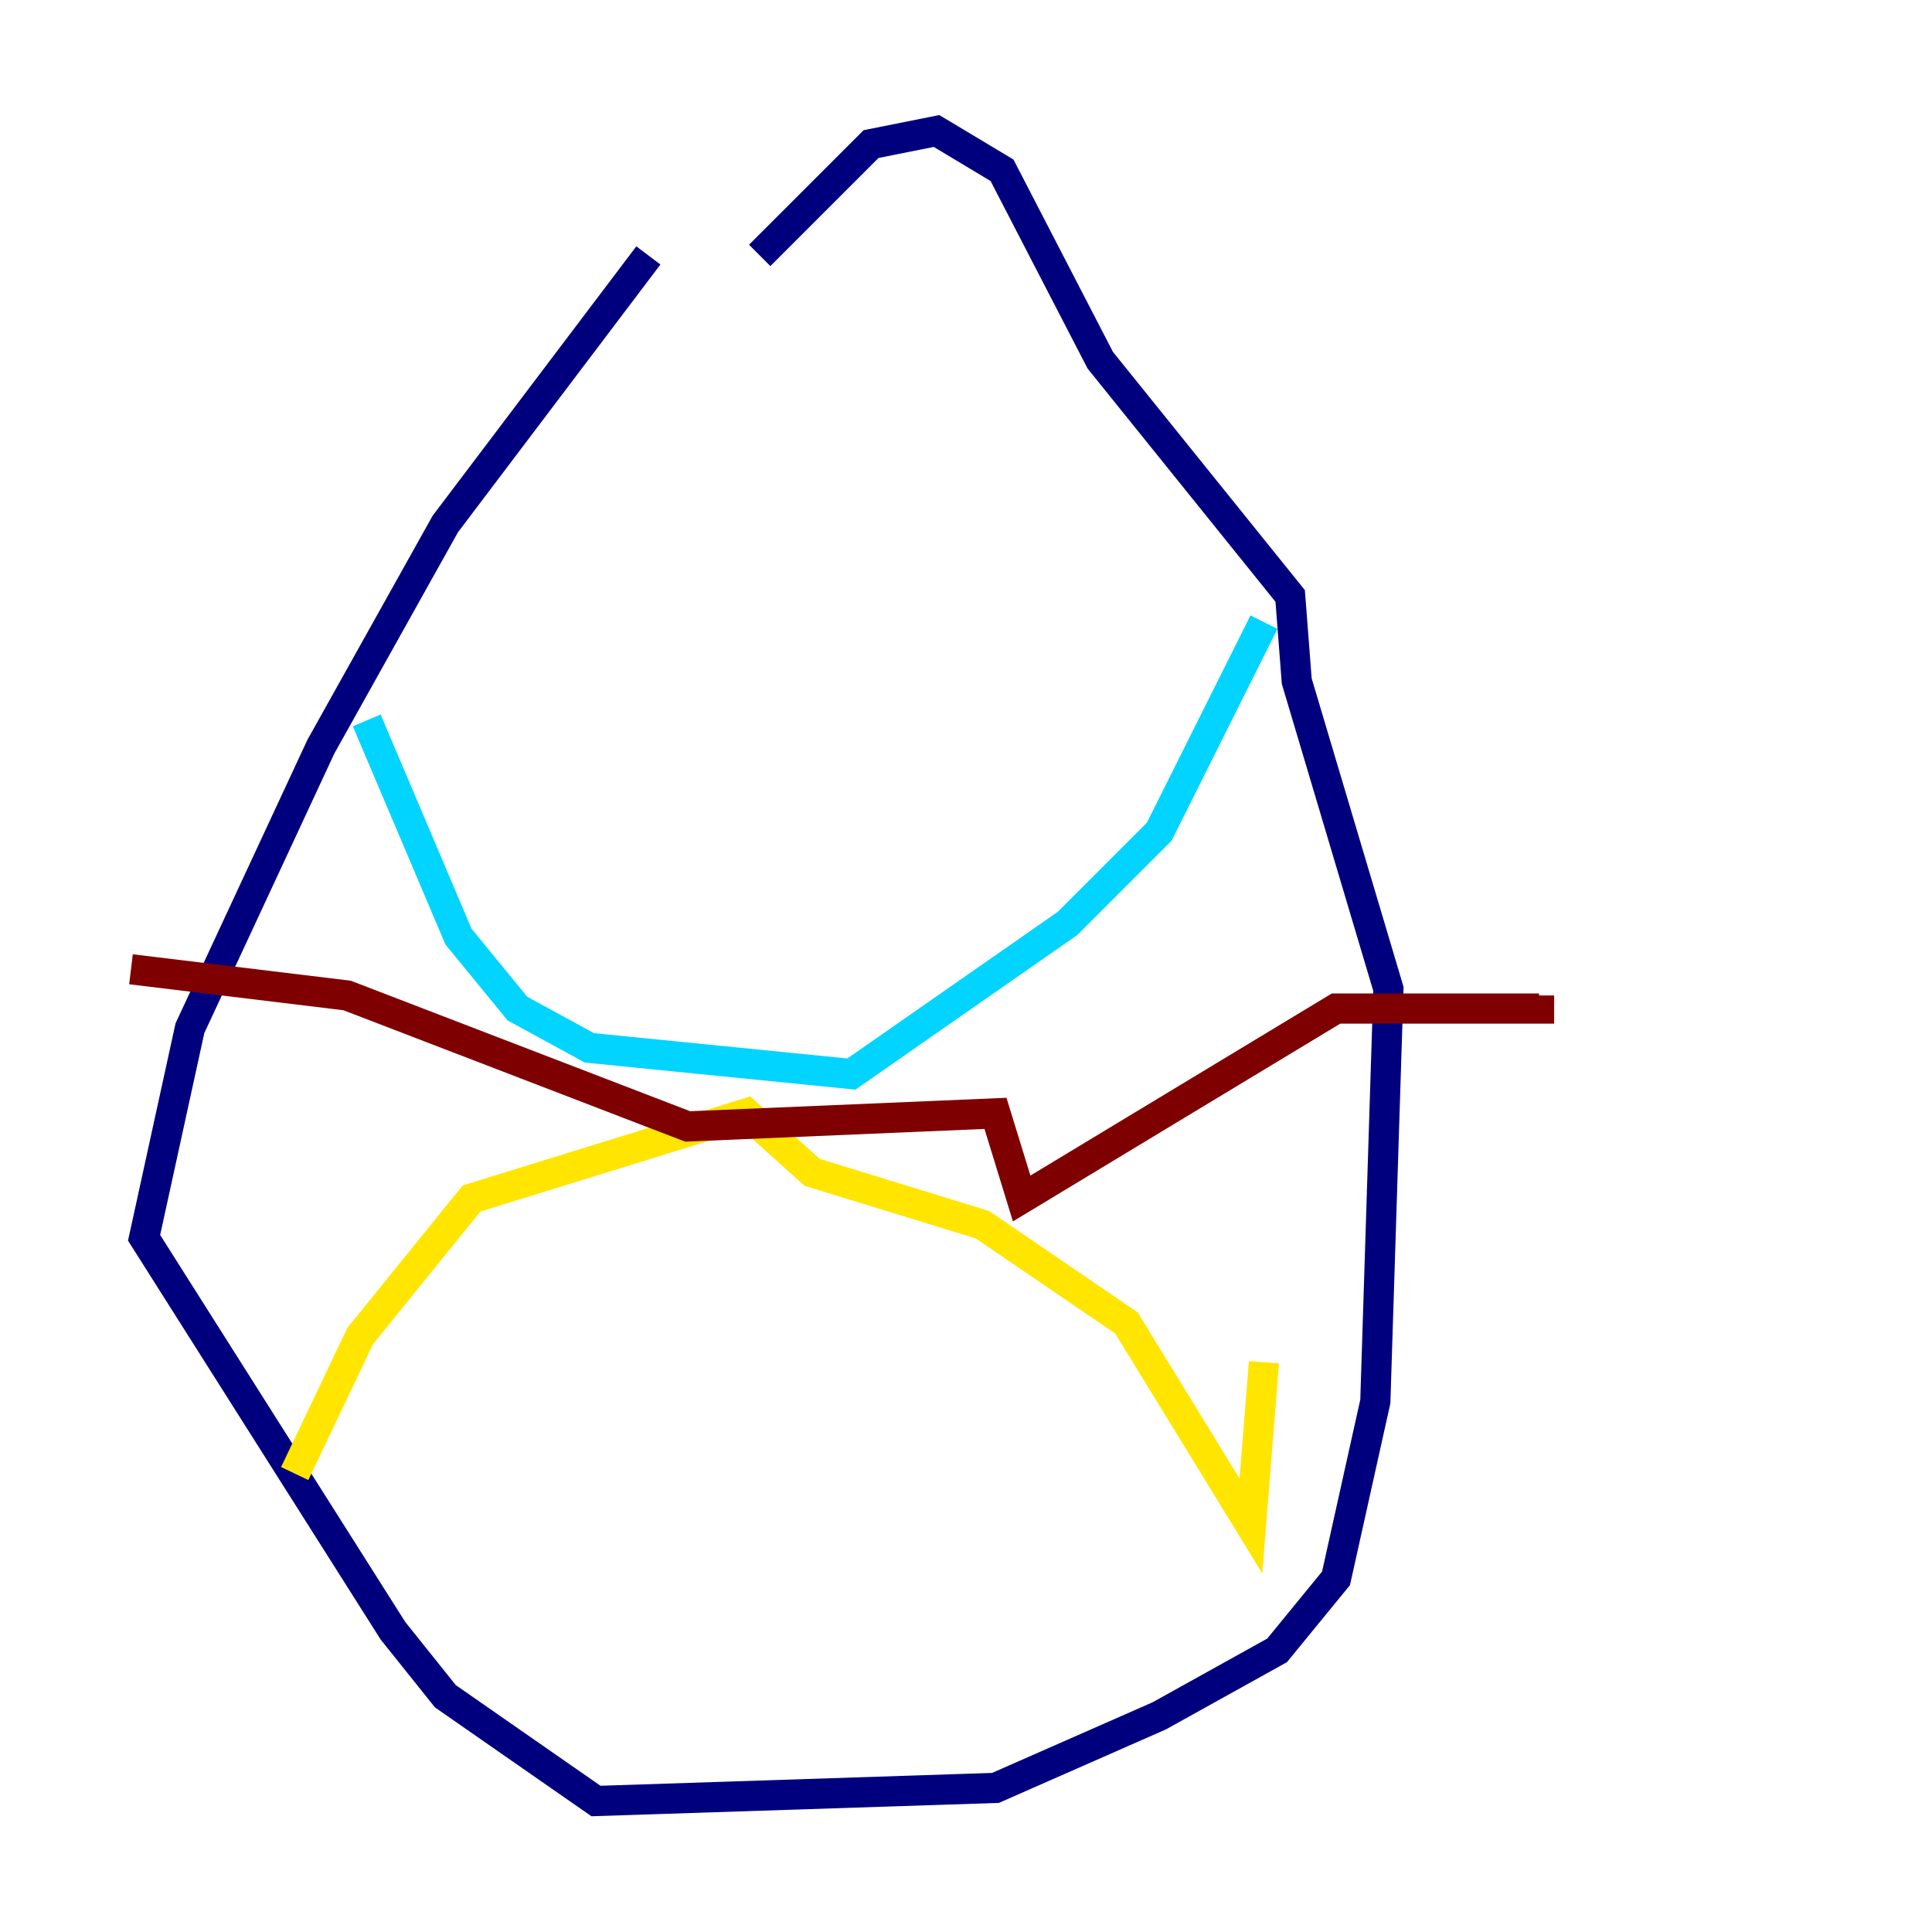 <?xml version="1.0" encoding="utf-8" ?>
<svg baseProfile="tiny" height="128" version="1.2" viewBox="0,0,128,128" width="128" xmlns="http://www.w3.org/2000/svg" xmlns:ev="http://www.w3.org/2001/xml-events" xmlns:xlink="http://www.w3.org/1999/xlink"><defs /><polyline fill="none" points="42.956,16.922 29.505,34.712 21.261,49.464 12.583,68.122 9.546,82.007 26.034,108.041 29.505,112.38 39.485,119.322 65.953,118.454 76.8,113.681 84.61,109.342 88.515,104.57 91.119,92.854 91.986,65.519 85.912,45.125 85.478,39.485 72.895,23.864 66.386,11.281 62.047,8.678 57.709,9.546 50.332,16.922" stroke="#00007f" stroke-width="2" /><polyline fill="none" points="24.298,47.729 30.373,62.047 34.278,66.82 39.051,69.424 56.407,71.159 70.725,61.18 76.8,55.105 83.742,41.22" stroke="#00d4ff" stroke-width="2" /><polyline fill="none" points="19.525,97.627 23.864,88.515 31.241,79.403 49.464,73.763 53.803,77.668 65.085,81.139 74.63,87.647 82.875,101.098 83.742,90.251" stroke="#ffe500" stroke-width="2" /><polyline fill="none" points="8.678,64.217 22.997,65.953 45.559,74.63 65.953,73.763 67.688,79.403 88.515,66.82 101.966,66.82 101.966,65.953" stroke="#7f0000" stroke-width="2" /></svg>